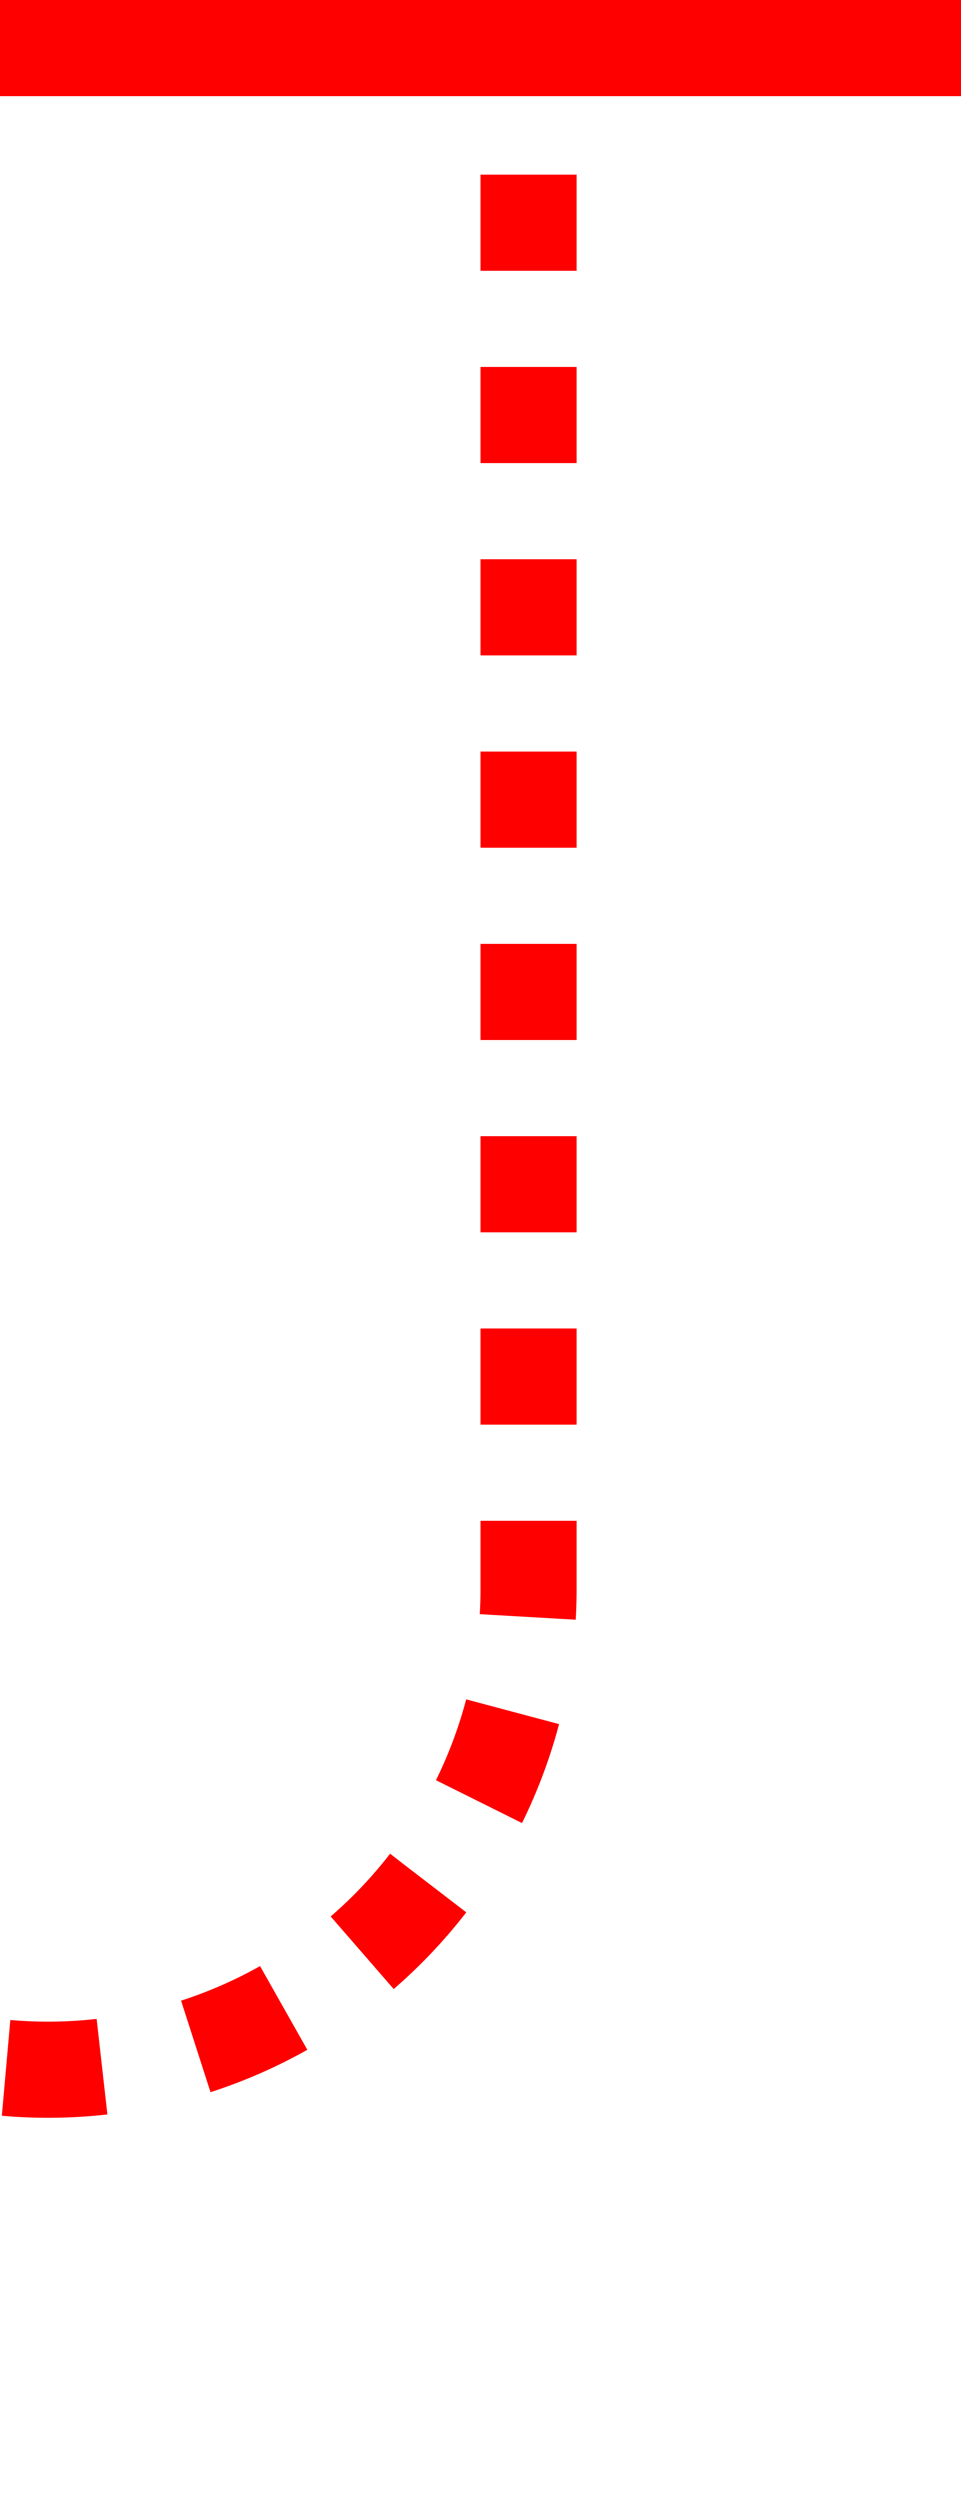 ﻿<?xml version="1.0" encoding="utf-8"?>
<svg version="1.1" xmlns:xlink="http://www.w3.org/1999/xlink" width="10px" height="26px" preserveAspectRatio="xMidYMin meet" viewBox="3474 1859  8 26" xmlns="http://www.w3.org/2000/svg">
  <path d="M 2501.5 899  L 2501.5 885  A 5 5 0 0 1 2506.5 880.5 L 3455 880.5  A 5 5 0 0 1 3460.5 885 L 3460.5 947  A 3 3 0 0 1 3463.5 950 A 3 3 0 0 1 3460.5 953 L 3460.5 1237  A 3 3 0 0 1 3463.5 1240 A 3 3 0 0 1 3460.5 1243 L 3460.5 1437  A 3 3 0 0 1 3463.5 1440 A 3 3 0 0 1 3460.5 1443 L 3460.5 1875  A 5 5 0 0 0 3465.5 1880.5 L 3473 1880.5  A 5 5 0 0 0 3478.5 1875.5 L 3478.5 1859  " stroke-width="1" stroke-dasharray="1,1" stroke="#ff0000" fill="none" />
  <path d="M 3473 1860  L 3484 1860  L 3484 1859  L 3473 1859  L 3473 1860  Z " fill-rule="nonzero" fill="#ff0000" stroke="none" />
</svg>